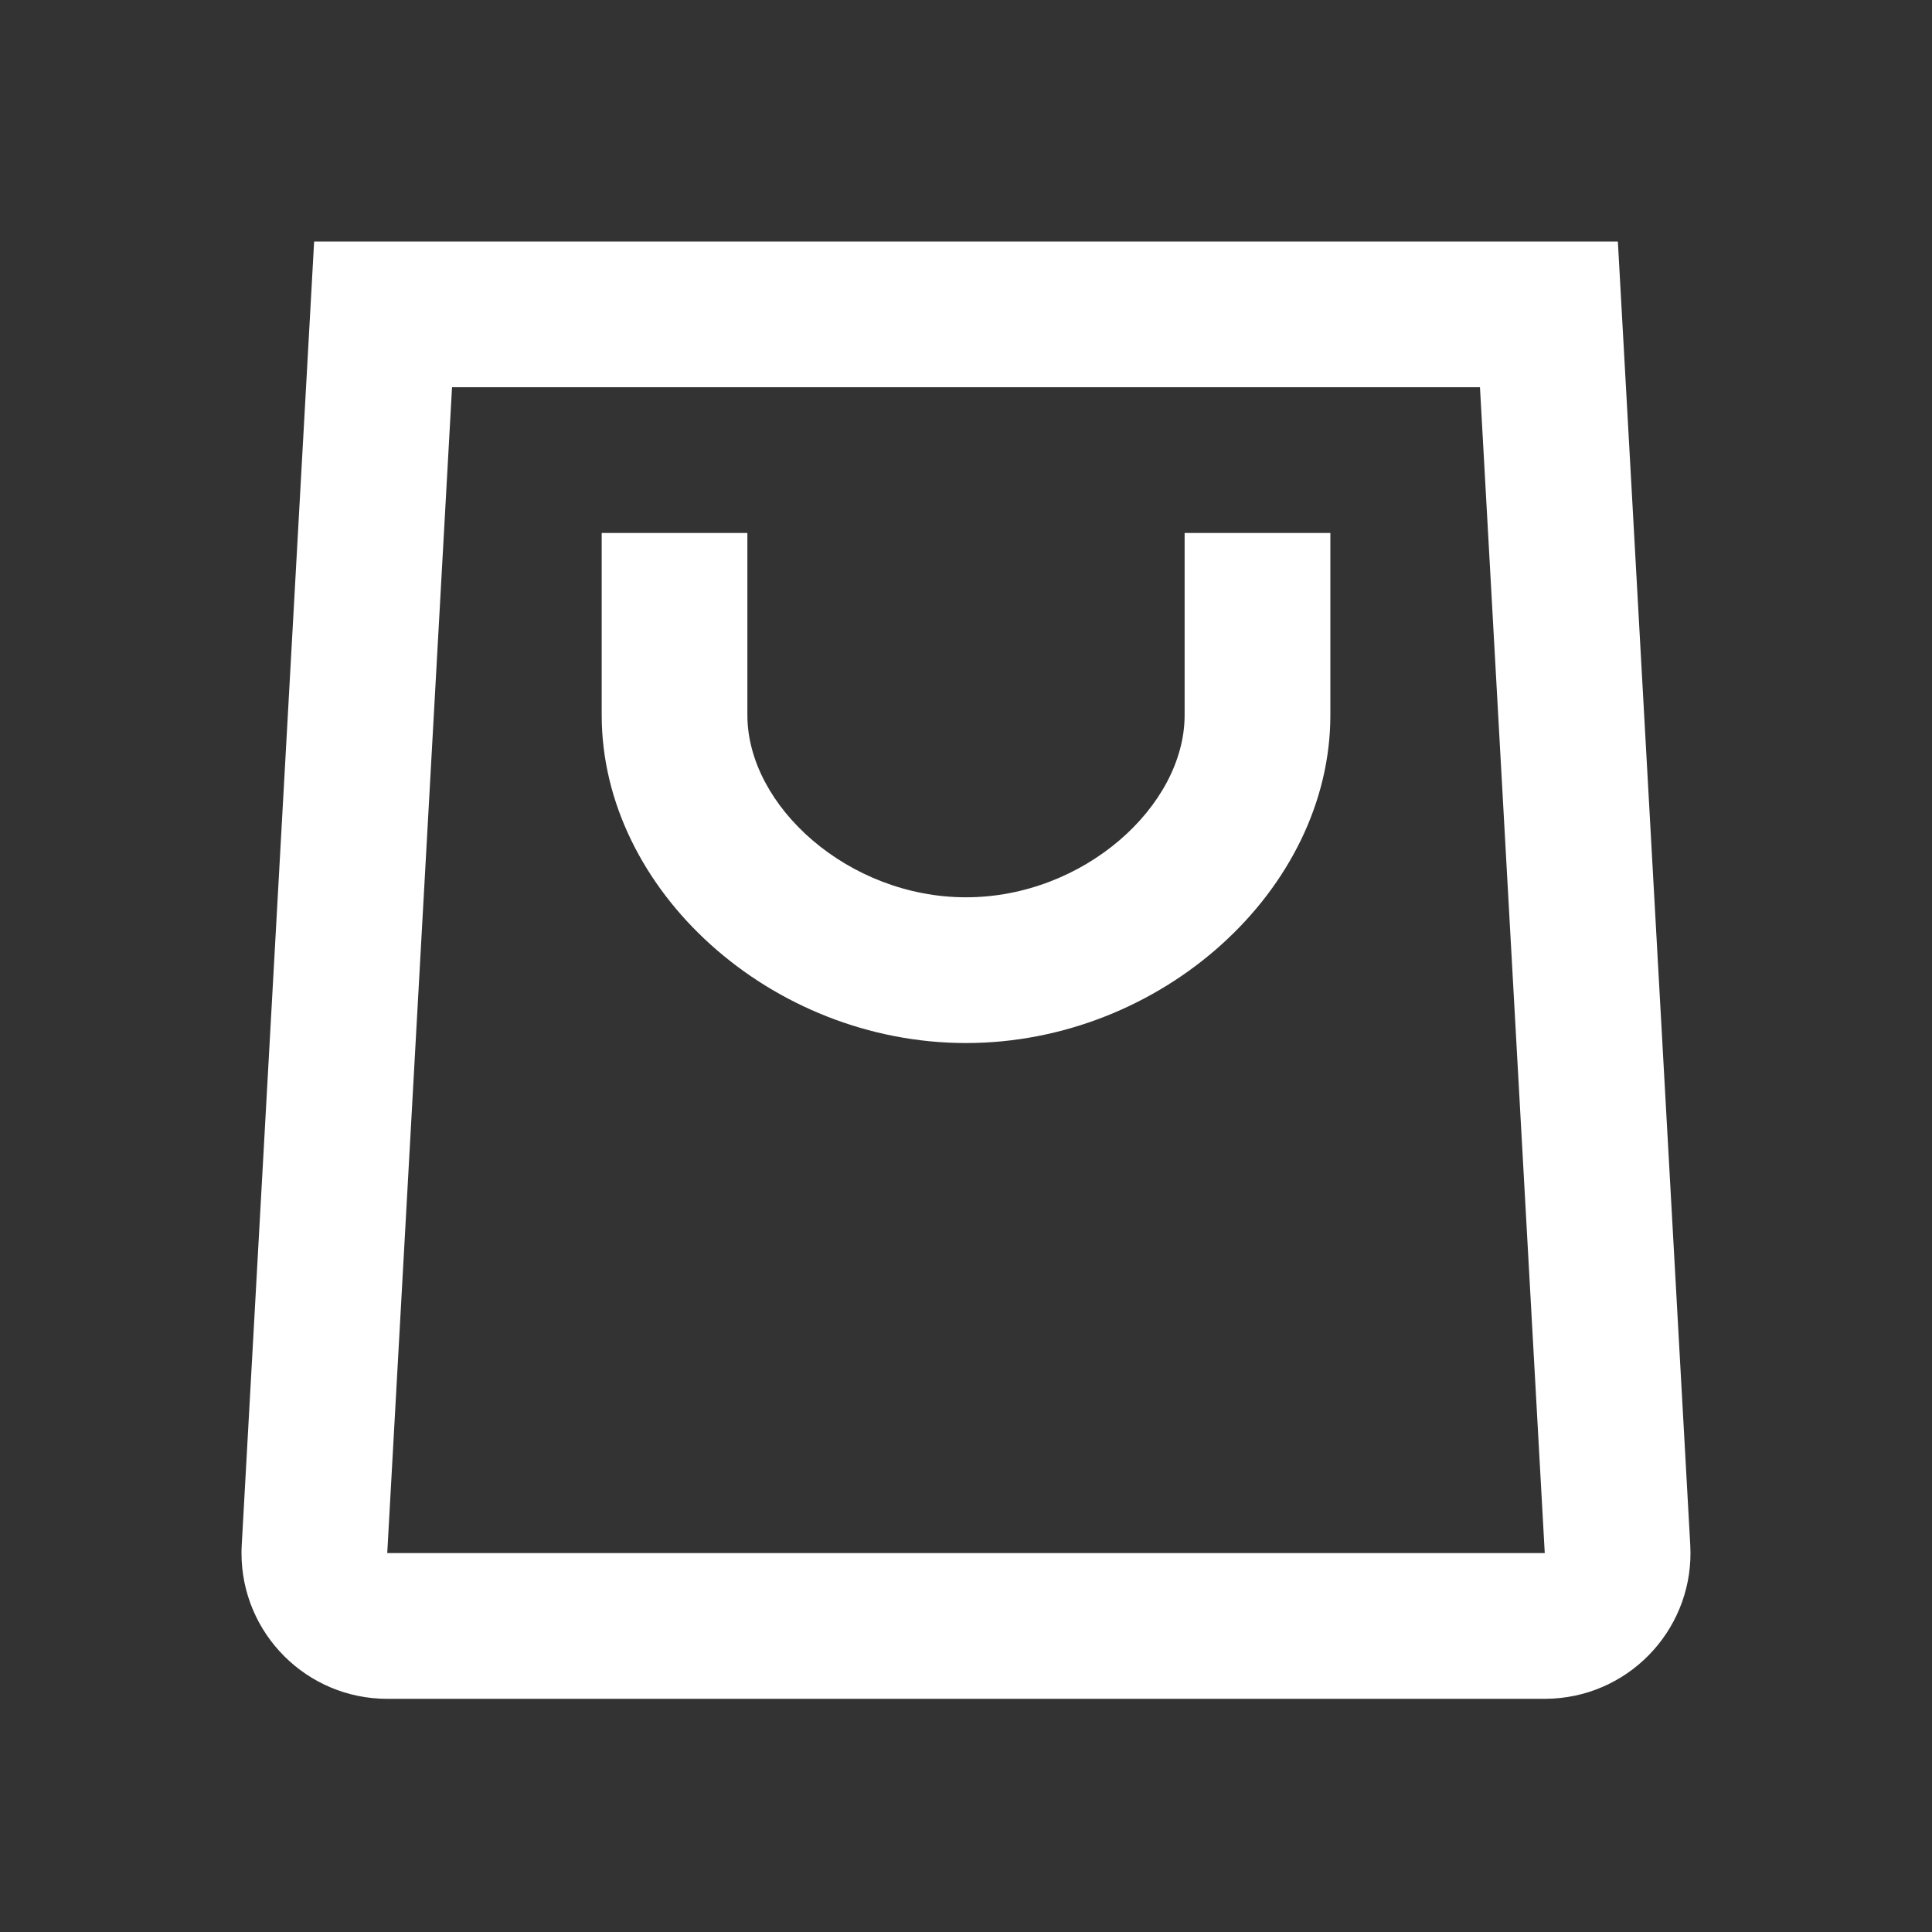 <svg width="32" height="32" viewBox="0 0 32 32" fill="none" xmlns="http://www.w3.org/2000/svg">
<rect x="0" y="0" width="32" height="32" fill="#333333" stroke="none"/>
<path fill-rule="evenodd" clip-rule="evenodd" d="M26.797 4L27.996 25.59C28.07 26.921 27.051 28.06 25.72 28.134C25.653 28.137 25.653 28.137 25.586 28.138H25.586H25.586H6.414C5.081 28.138 4 27.057 4 25.724C4 25.691 4.001 25.674 4.001 25.657C4.001 25.64 4.002 25.623 4.004 25.59L4.004 25.59L5.203 4H26.797ZM7.487 6.414L6.414 25.724H25.586L24.513 6.414H7.487ZM12.379 8.828H9.966V11.845C9.966 14.742 12.77 17.276 16 17.276C19.231 17.276 22.035 14.742 22.035 11.845V8.828H19.621V11.845C19.621 13.351 17.949 14.862 16 14.862C14.051 14.862 12.379 13.351 12.379 11.845V8.828Z" fill="white"/>
</svg>
